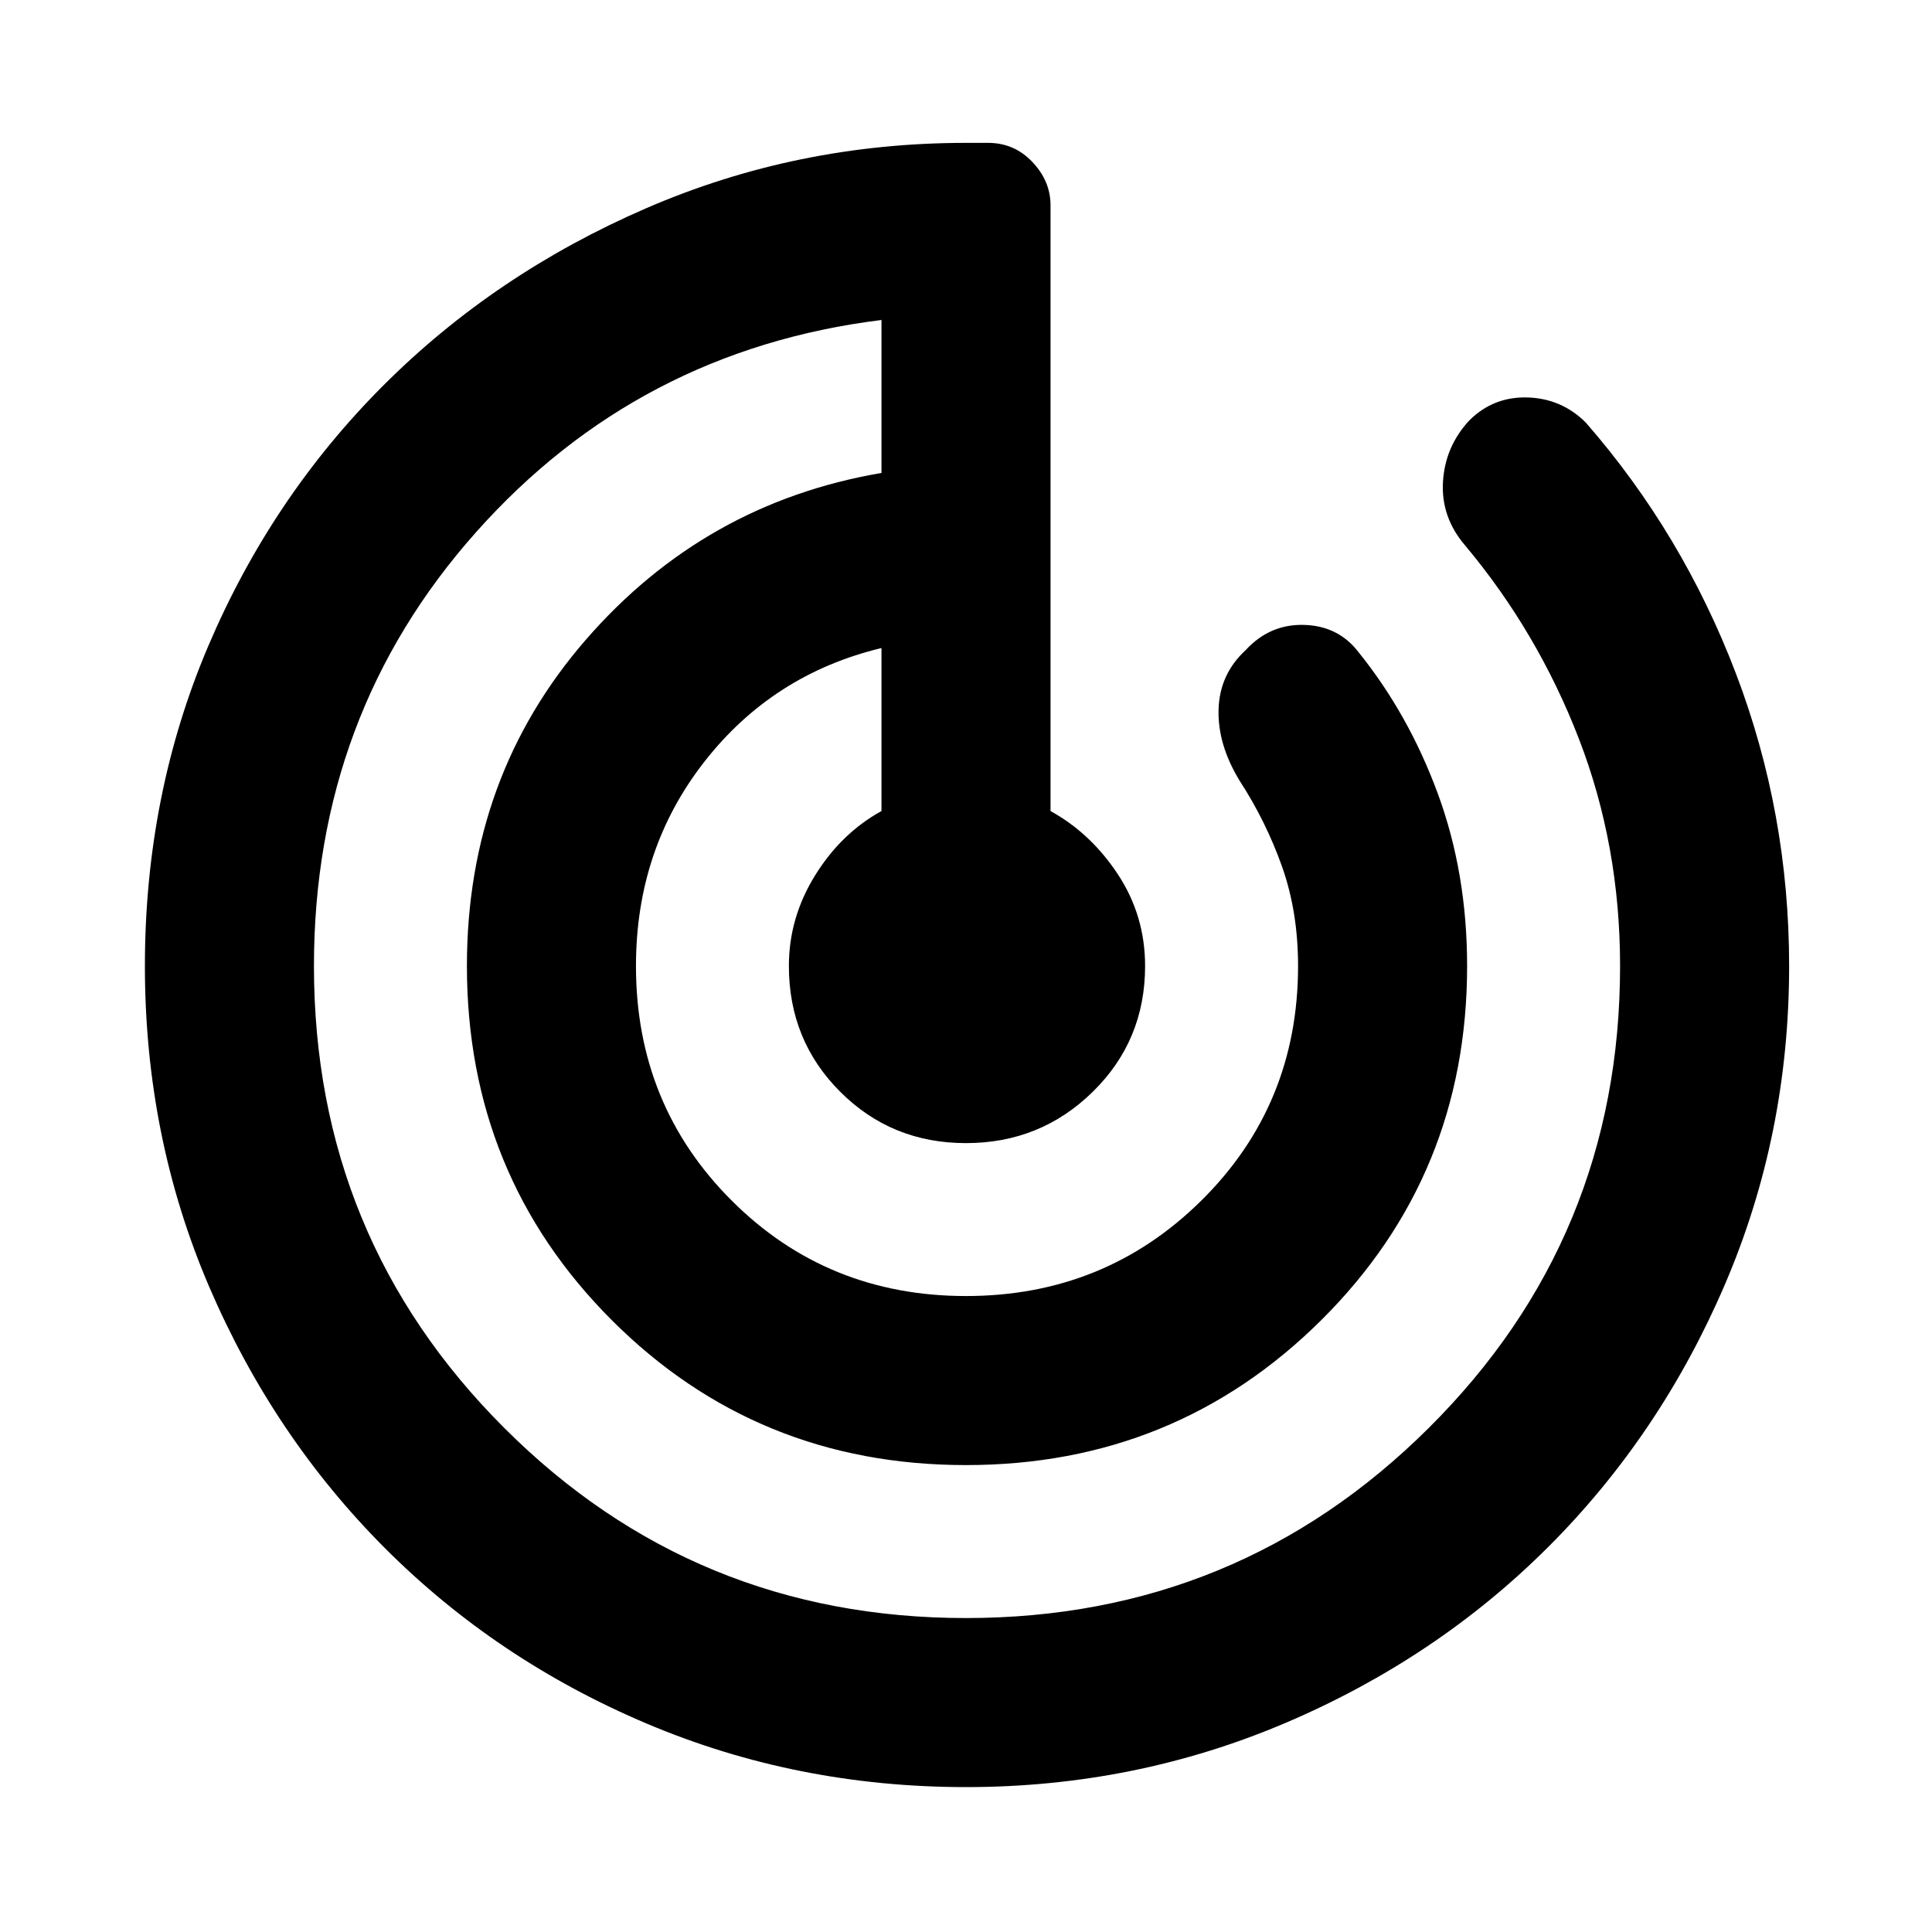 <svg xmlns="http://www.w3.org/2000/svg" height="40" width="40"><path d="M20 37Q16.5 37 13.396 35.688Q10.292 34.375 7.979 32.062Q5.667 29.75 4.333 26.646Q3 23.542 3 20Q3 16.458 4.312 13.375Q5.625 10.292 7.938 7.979Q10.25 5.667 13.375 4.313Q16.5 2.958 20 2.958H20.458Q21 2.958 21.375 3.354Q21.75 3.75 21.75 4.25V16.792Q22.583 17.25 23.146 18.104Q23.708 18.958 23.708 20Q23.708 21.542 22.625 22.604Q21.542 23.667 20 23.667Q18.458 23.667 17.396 22.604Q16.333 21.542 16.333 20Q16.333 19 16.875 18.125Q17.417 17.25 18.25 16.792V13.417Q16 13.958 14.583 15.771Q13.167 17.583 13.167 20Q13.167 22.875 15.146 24.854Q17.125 26.833 20 26.833Q22.875 26.833 24.875 24.854Q26.875 22.875 26.875 20Q26.875 18.875 26.542 17.938Q26.208 17 25.667 16.167Q25.208 15.417 25.229 14.688Q25.25 13.958 25.792 13.458Q26.292 12.917 27 12.938Q27.708 12.958 28.125 13.5Q29.167 14.792 29.771 16.438Q30.375 18.083 30.375 20Q30.375 24.333 27.354 27.333Q24.333 30.333 20 30.333Q15.667 30.333 12.667 27.333Q9.667 24.333 9.667 20Q9.667 16.083 12.125 13.25Q14.583 10.417 18.25 9.792V6.625Q13.208 7.25 9.854 11.021Q6.5 14.792 6.5 20Q6.5 25.625 10.438 29.562Q14.375 33.5 20 33.5Q25.625 33.5 29.583 29.562Q33.542 25.625 33.542 20Q33.542 17.5 32.688 15.292Q31.833 13.083 30.333 11.292Q29.833 10.708 29.875 9.979Q29.917 9.25 30.417 8.708Q30.917 8.208 31.625 8.229Q32.333 8.25 32.833 8.75Q34.833 11.042 35.938 13.938Q37.042 16.833 37.042 20Q37.042 23.5 35.708 26.604Q34.375 29.708 32.062 32.021Q29.75 34.333 26.625 35.667Q23.5 37 20 37Z"/></svg>